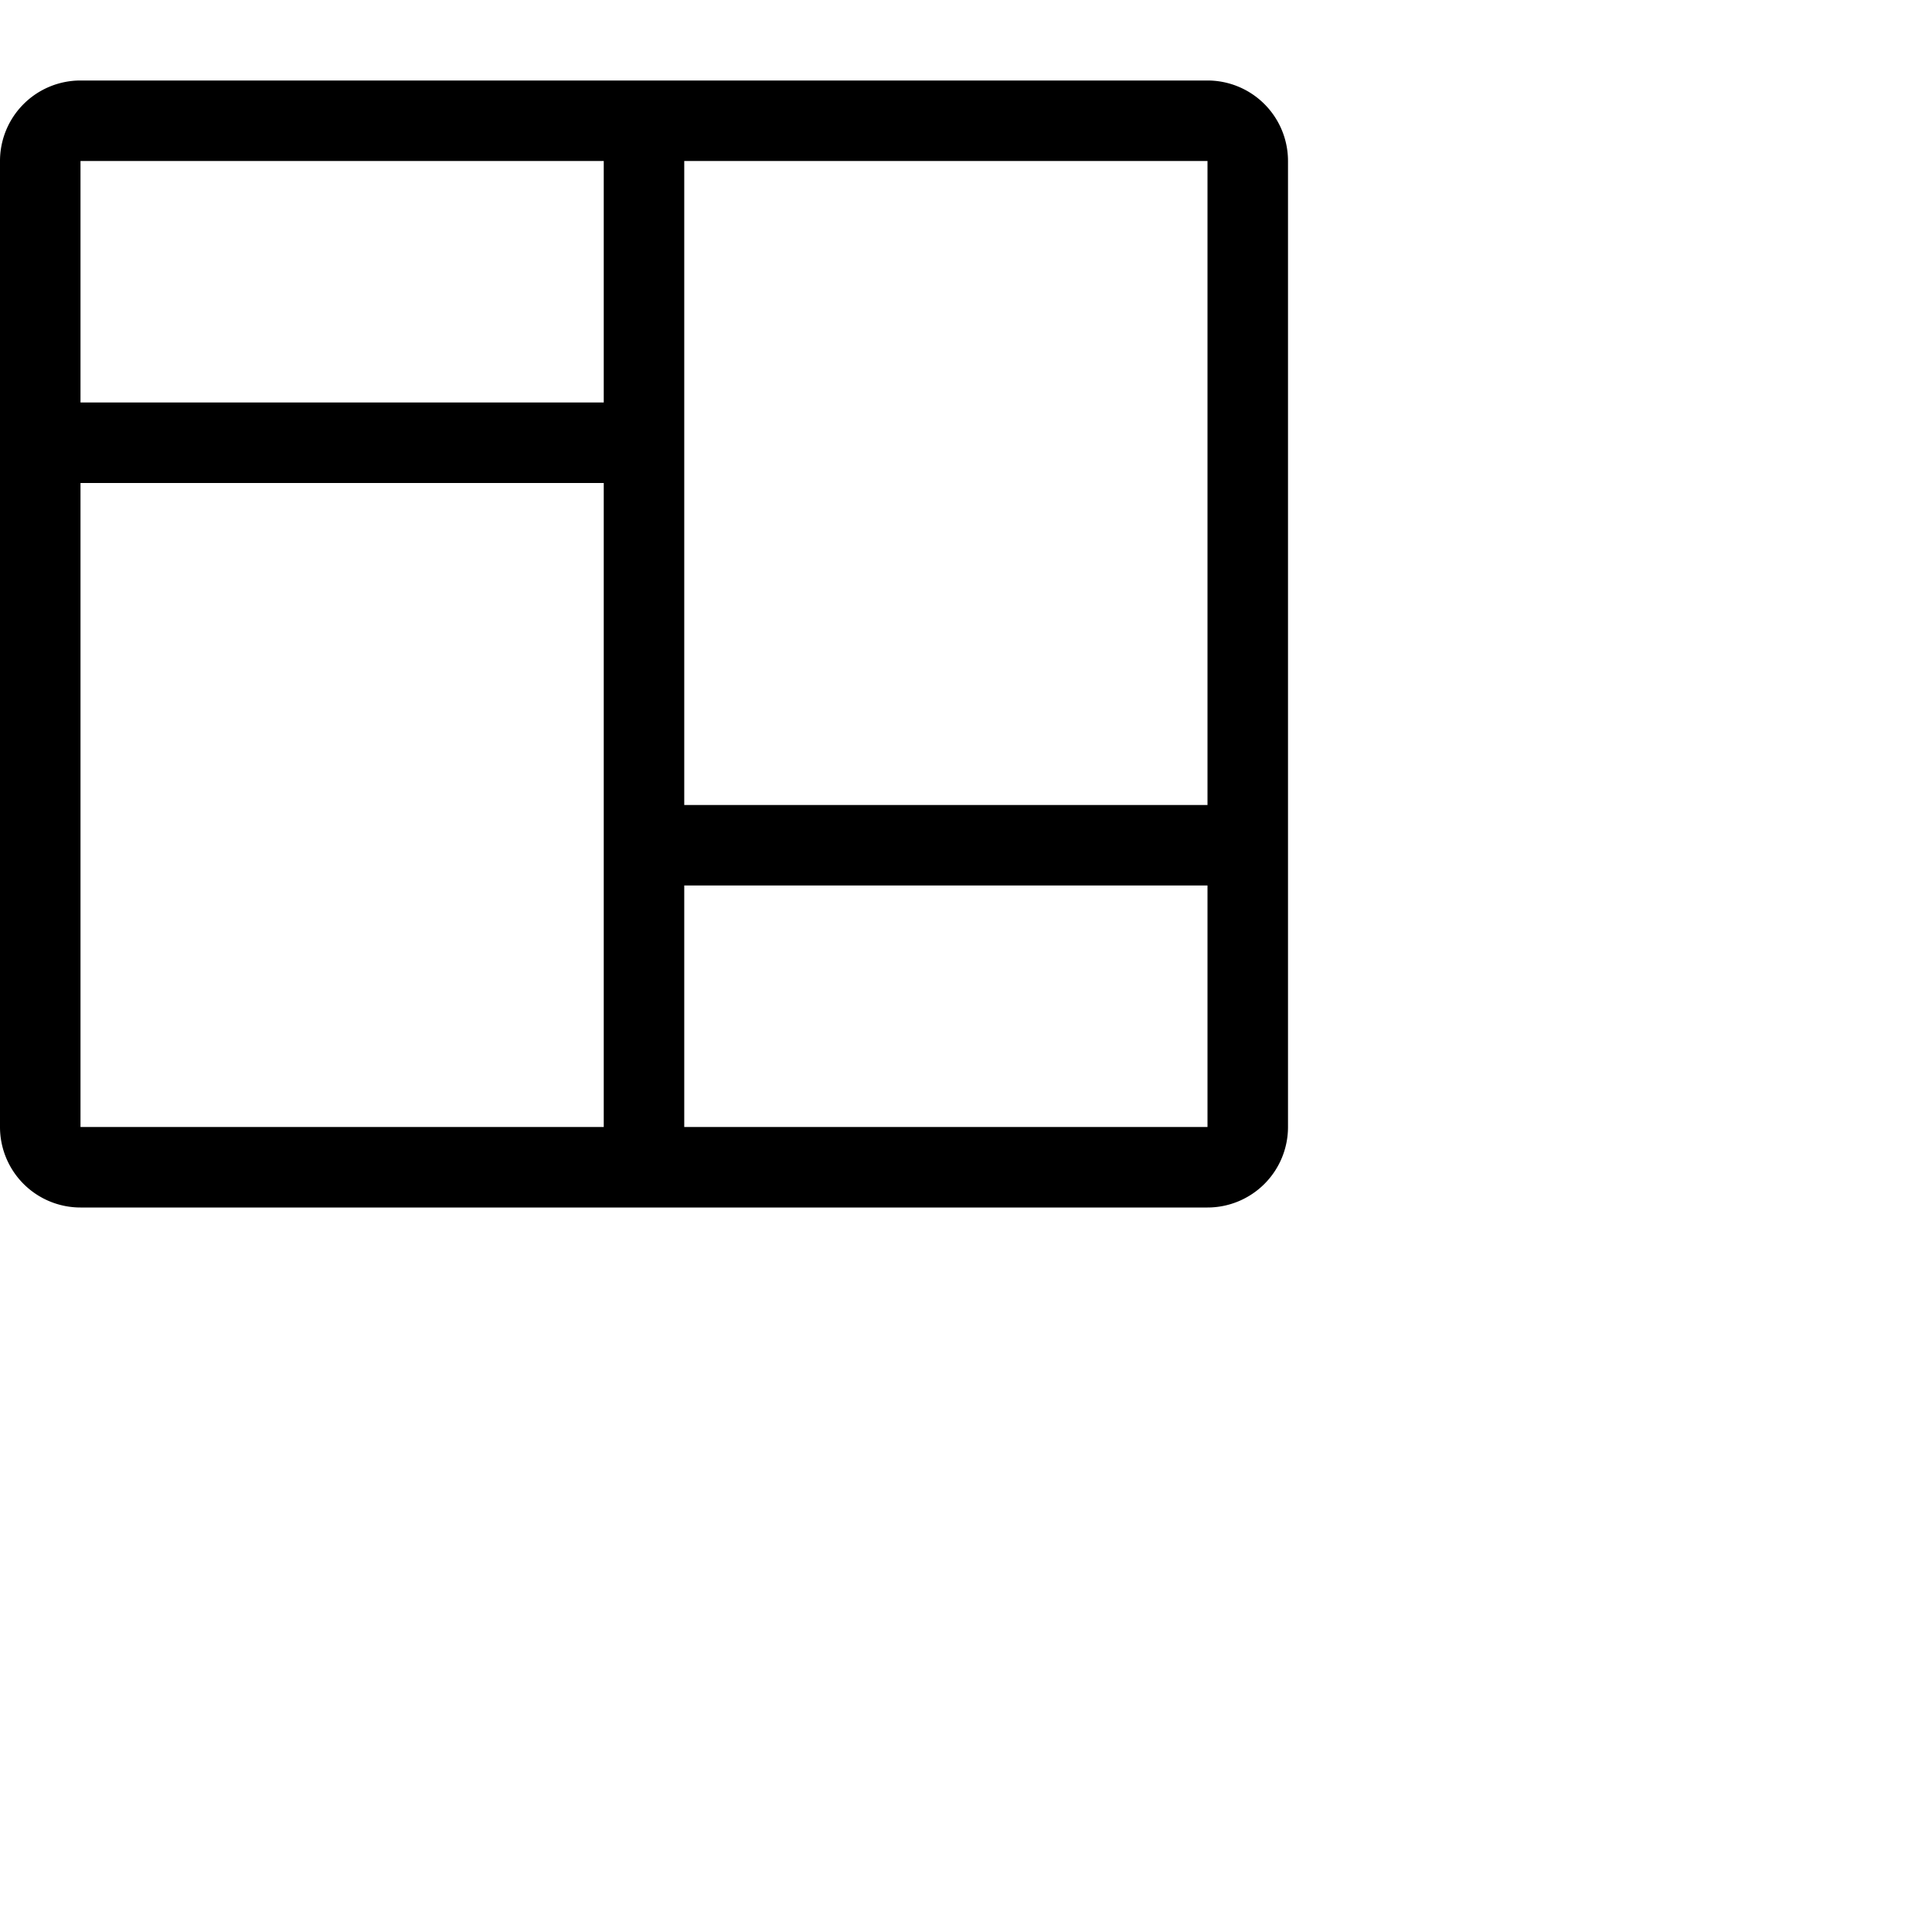 <svg xmlns="http://www.w3.org/2000/svg" fill="currentColor" class="bi bi-columns" viewBox="0 0 24 24">
  <path d="M0 2a1 1 0 0 1 1-1h14a1 1 0 0 1 1 1v12a1 1 0 0 1-1 1H1a1 1 0 0 1-1-1zm8.5 0v8H15V2zm0 9v3H15v-3zm-1-9H1v3h6.5zM1 14h6.5V6H1z"/>
</svg>